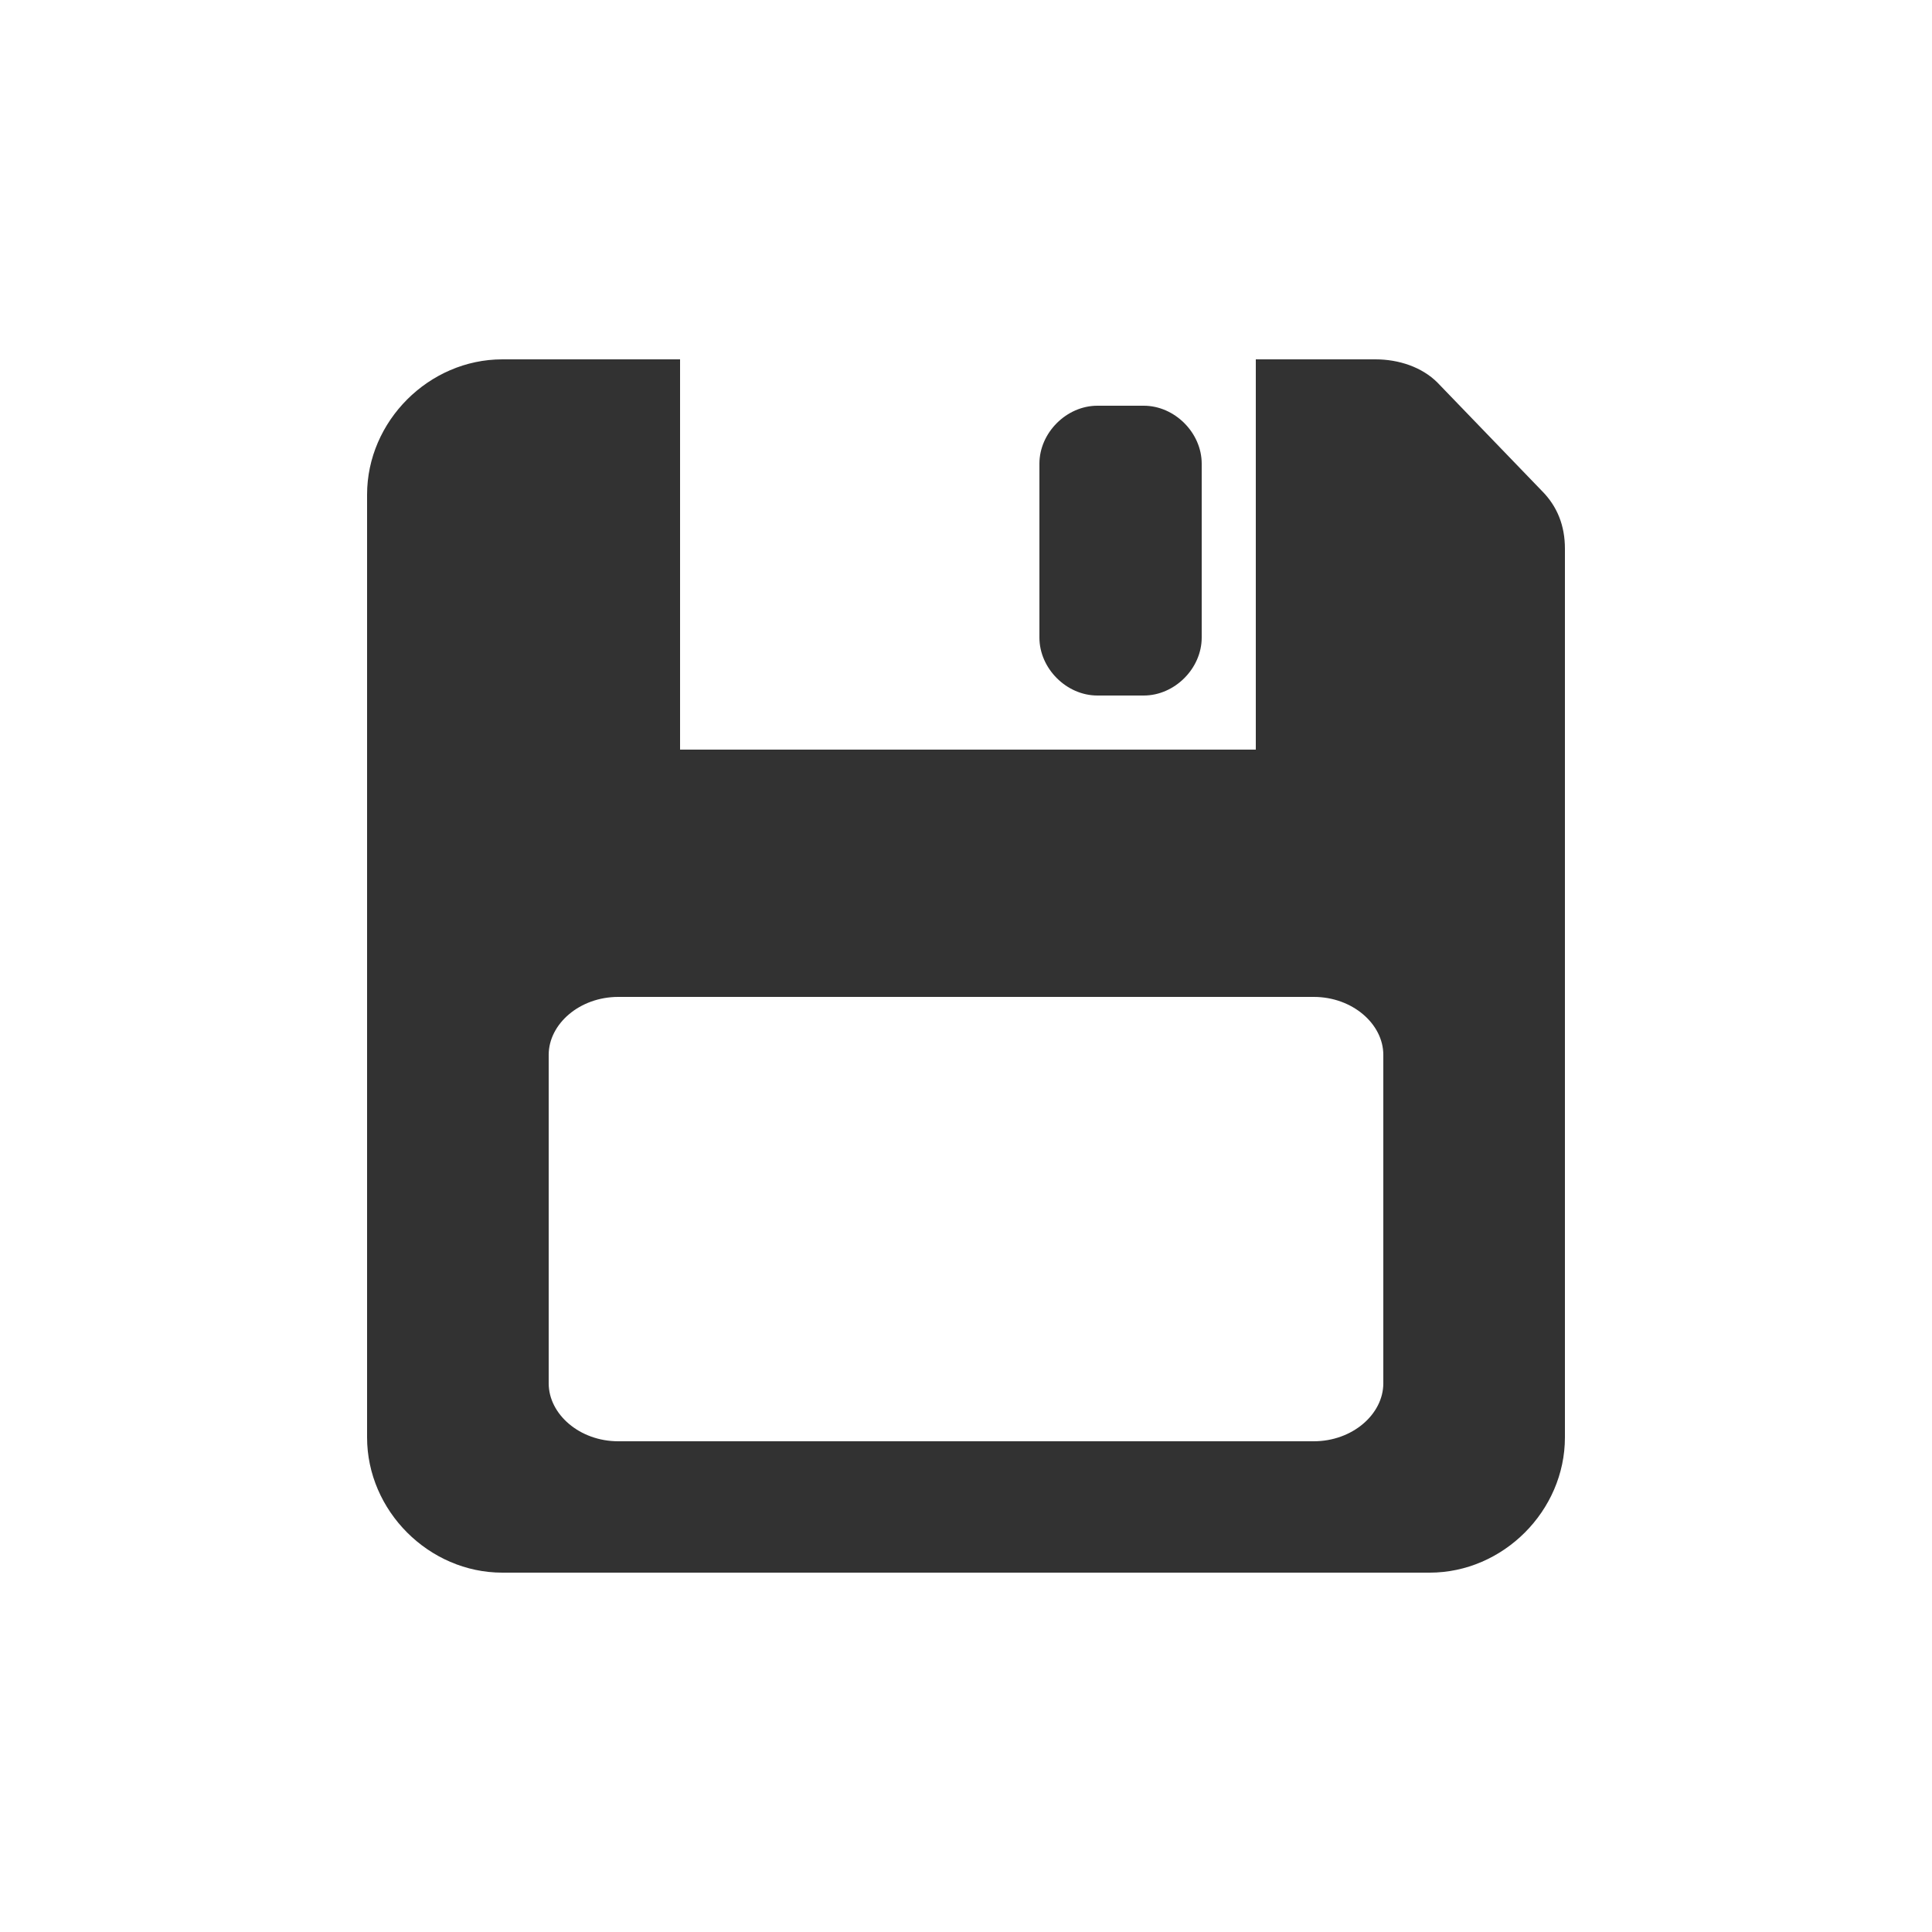 <?xml version="1.0" encoding="utf-8"?>
<!-- Generator: Adobe Illustrator 27.7.0, SVG Export Plug-In . SVG Version: 6.00 Build 0)  -->
<svg version="1.1" id="레이어_1" xmlns="http://www.w3.org/2000/svg" xmlns:xlink="http://www.w3.org/1999/xlink" x="0px"
	 y="0px" viewBox="0 0 50 50" style="enable-background:new 0 0 50 50;" xml:space="preserve">
<style type="text/css">
	.st0{fill:#323232;}
</style>
<g>
	<path class="st0" d="M35.6,9.3h-3.1v10.1H17.6V9.3H13c-1.9,0-3.5,1.6-3.5,3.5v24.4c0,1.9,1.6,3.5,3.5,3.5h24c1.9,0,3.5-1.6,3.5-3.5
		v-23c0-0.6-0.2-1.1-0.6-1.5l-2.7-2.8C36.8,9.5,36.2,9.3,35.6,9.3z M35.8,35.8c0,0.8-0.8,1.5-1.8,1.5H16c-1,0-1.8-0.7-1.8-1.5v-8.5
		c0-0.8,0.8-1.5,1.8-1.5h18c1,0,1.8,0.7,1.8,1.5V35.8z"/>
	<path class="st0" d="M29.6,18h-1.2c-0.8,0-1.5-0.7-1.5-1.5v-4.5c0-0.8,0.7-1.5,1.5-1.5h1.2c0.8,0,1.5,0.7,1.5,1.5v4.5
		C31.1,17.3,30.4,18,29.6,18z"/>
</g>
</svg>
